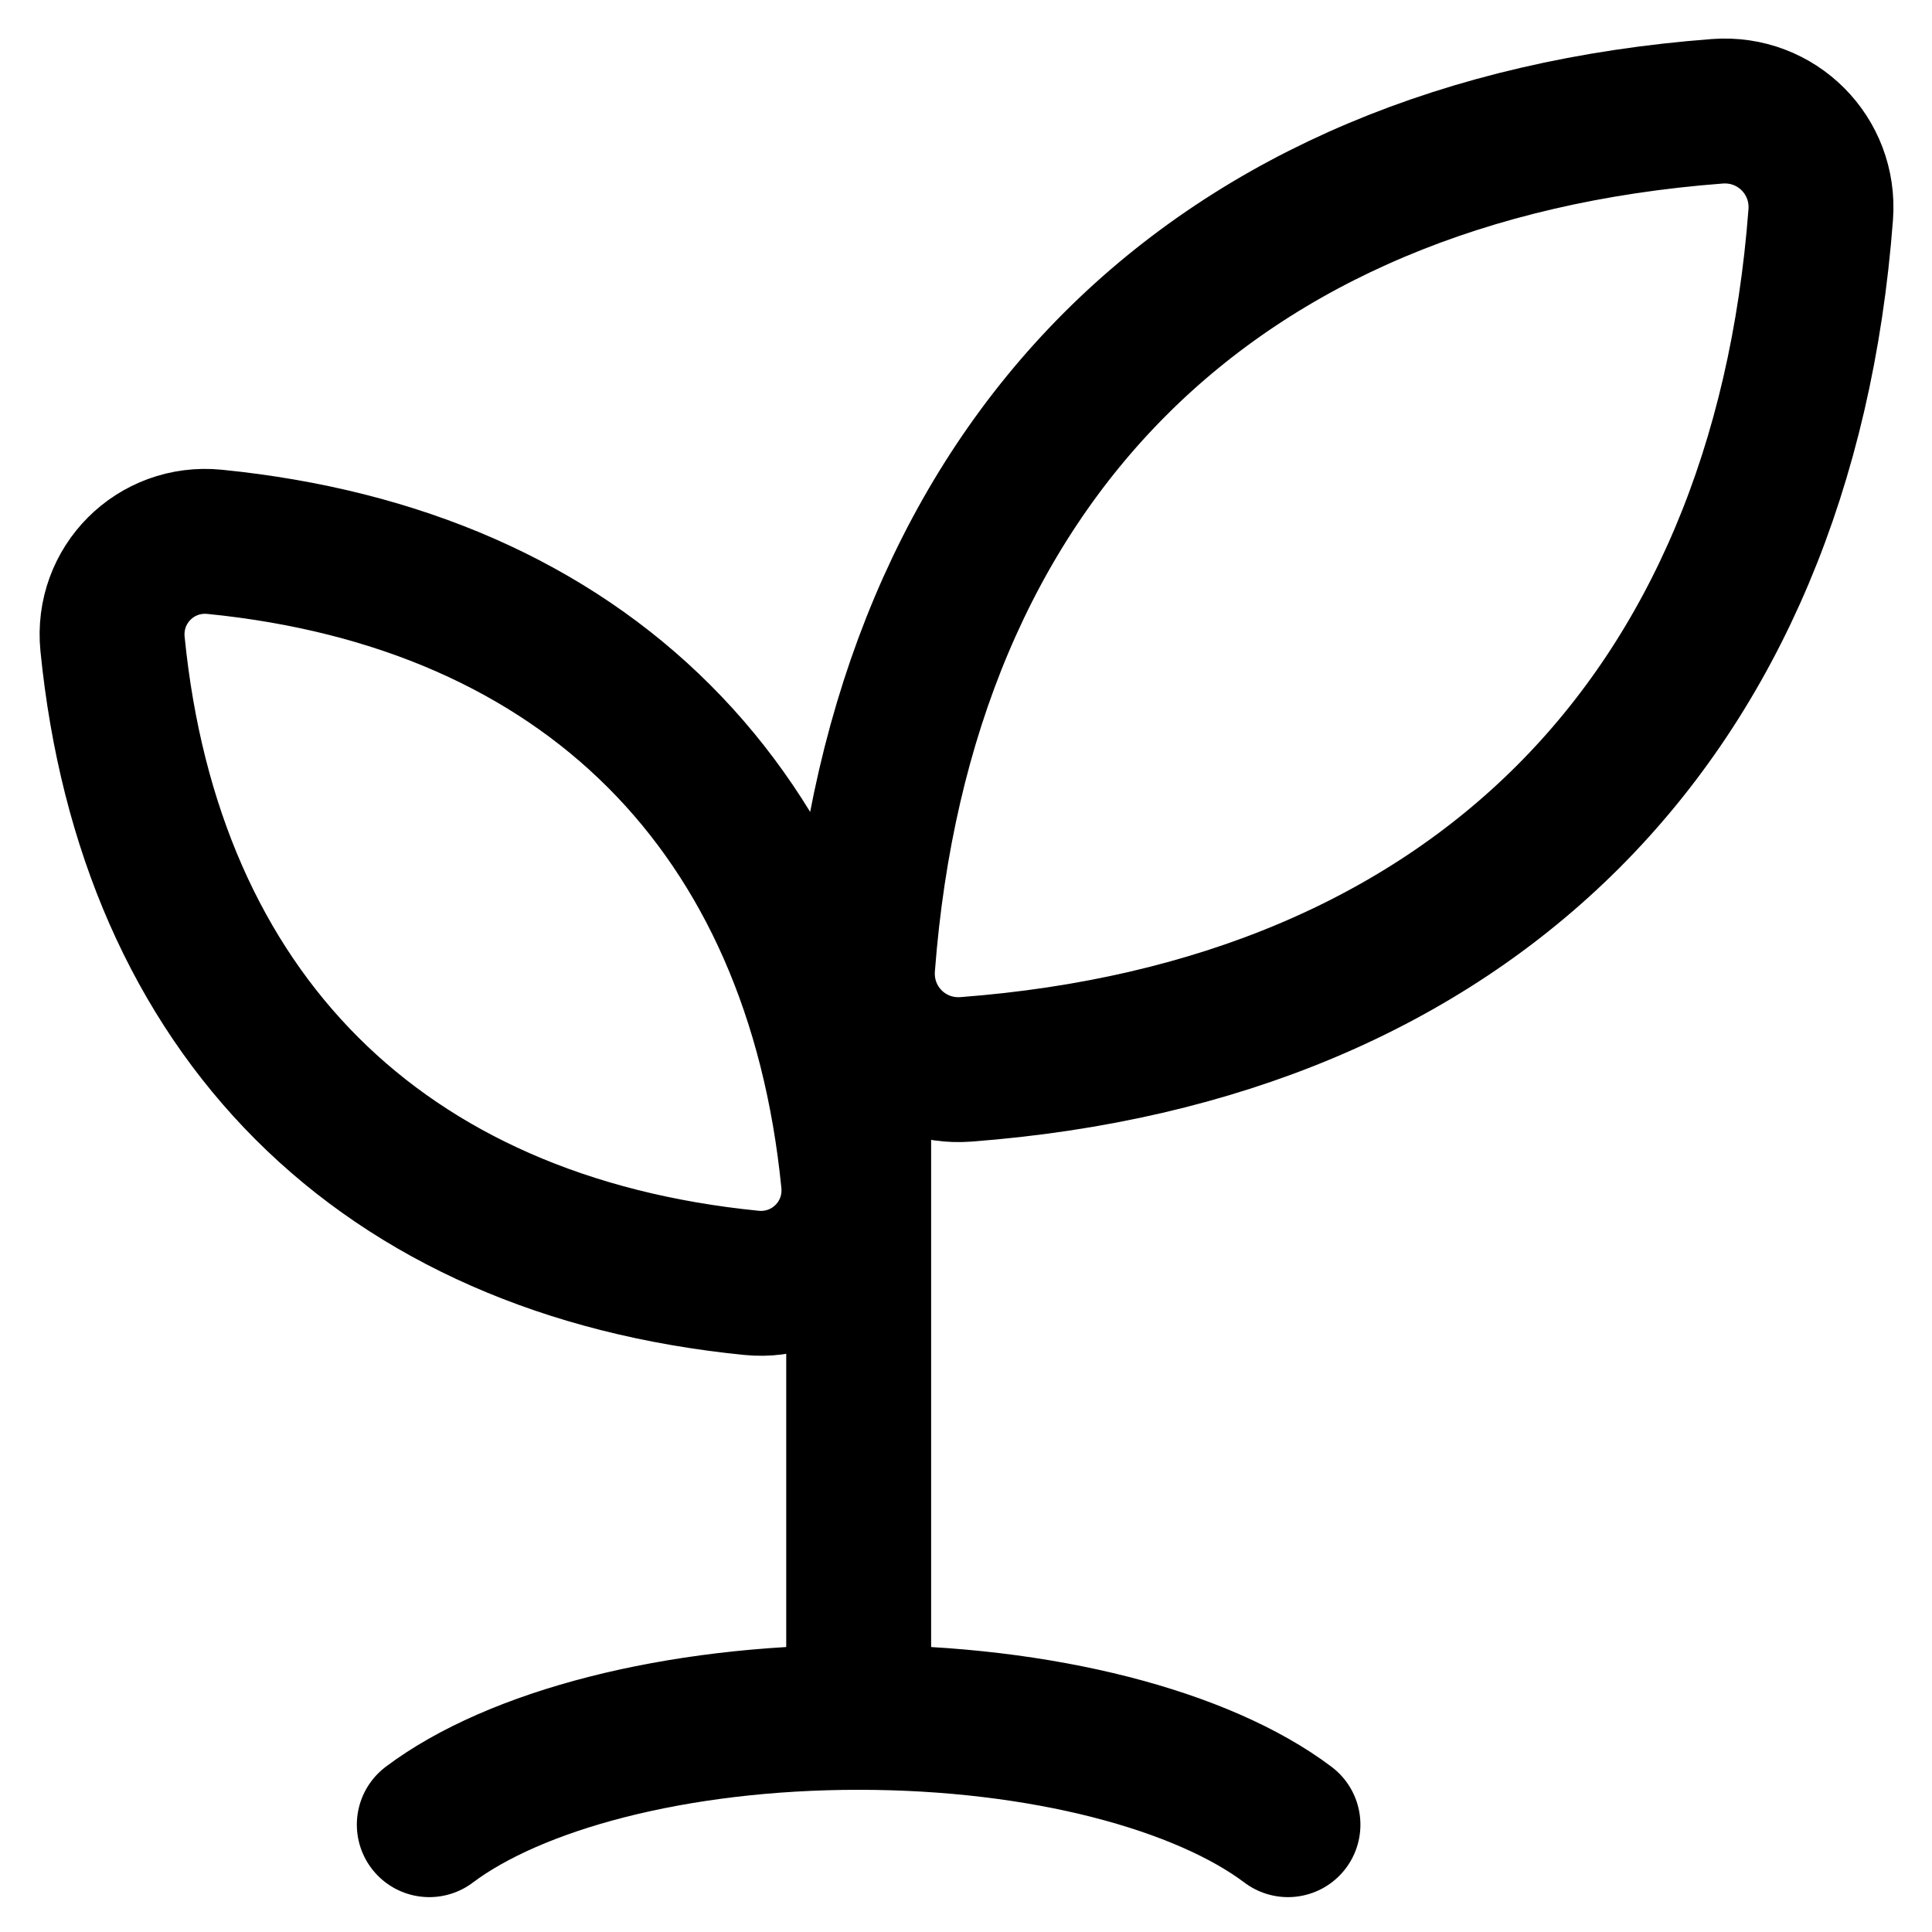 <svg
  xmlns="http://www.w3.org/2000/svg"
  width="20"
  height="20"
  viewBox="0 0 20 20"
  fill="none"
  stroke="currentColor"
>
  <path
    stroke-linecap="round"
    stroke-width="1.5"
    d="M13.333 18.889C12.452 18.225 10.792 17.778 8.889 17.778M8.889 17.778C6.986 17.778 5.326 18.225 4.444 18.889M8.889 17.778V11.111M2.222 5.609C6.055 5.991 8.454 8.389 8.835 12.223C8.896 12.833 8.389 13.341 7.778 13.28C3.945 12.898 1.546 10.5 1.165 6.666C1.104 6.056 1.611 5.548 2.222 5.609ZM17.778 1.152C12.558 1.548 9.326 4.78 8.93 10.001C8.884 10.613 9.387 11.116 9.999 11.07C15.22 10.674 18.452 7.442 18.848 2.222C18.894 1.61 18.39 1.106 17.778 1.152Z"
  />
</svg>
